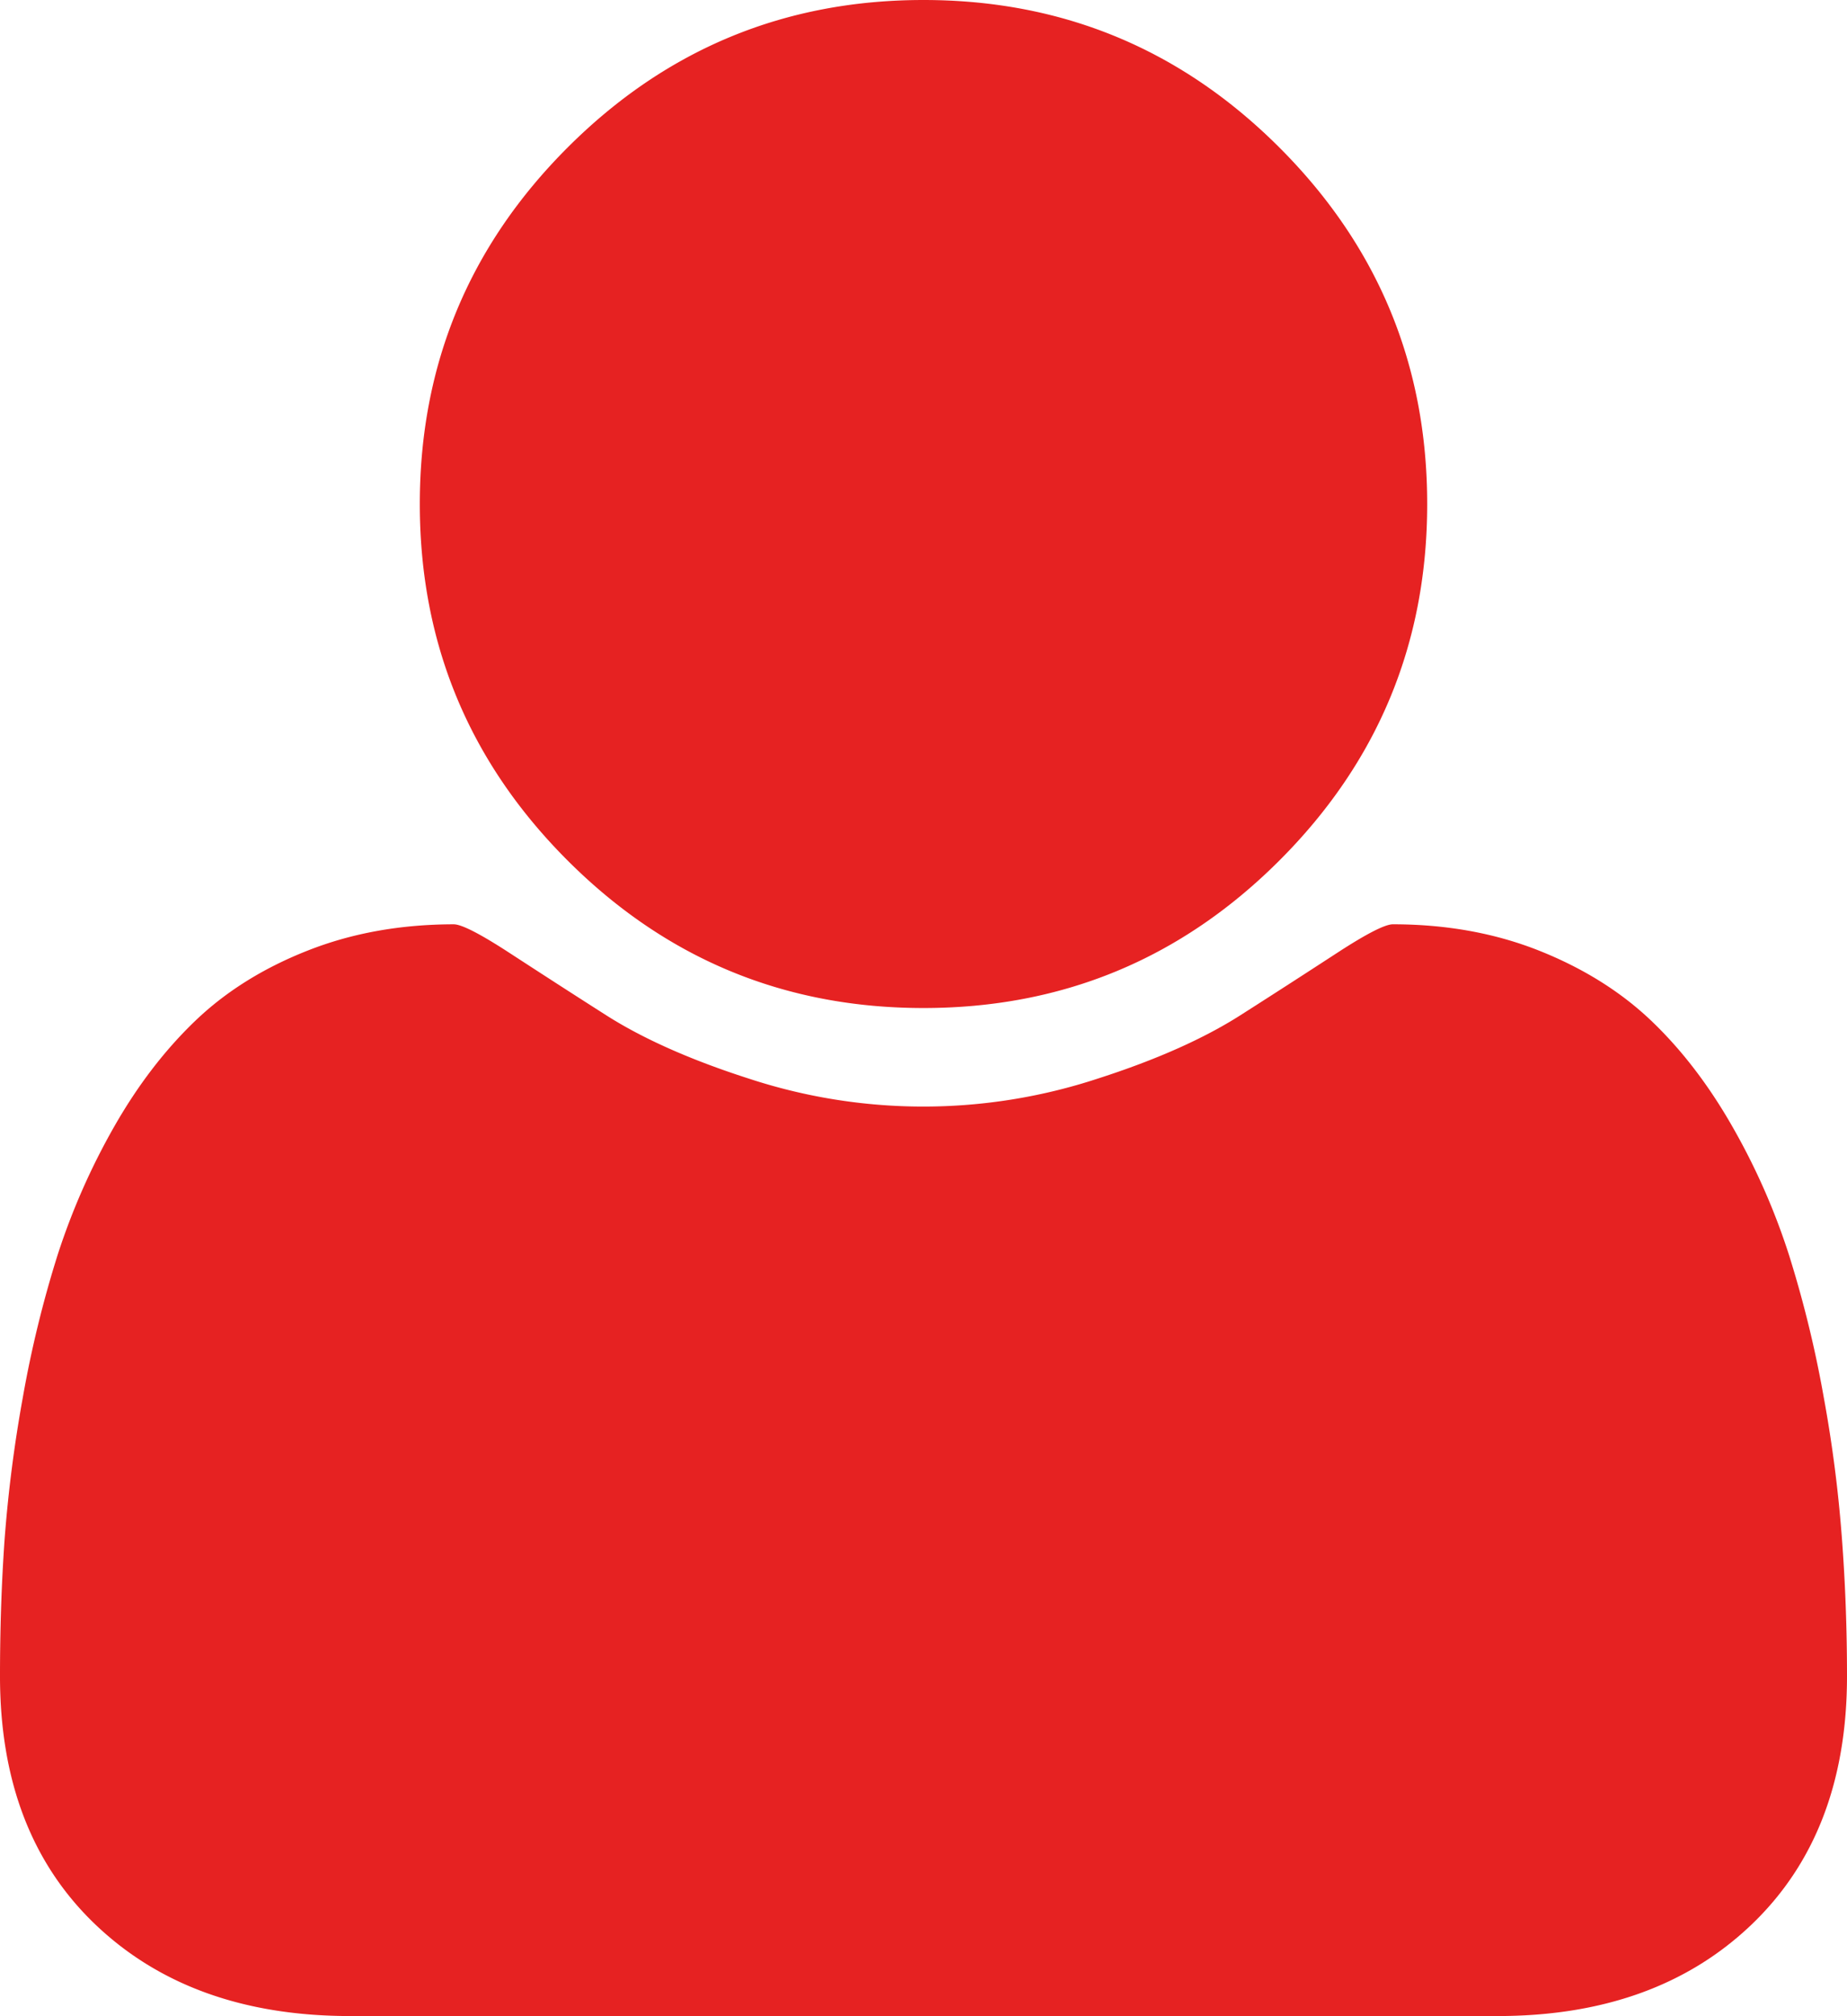 <svg id="Layer_1" data-name="Layer 1" xmlns="http://www.w3.org/2000/svg" viewBox="0 0 898.4 980" fill="#e62222"><path d="M949.2,824.8q0,76.5-46.6,120.9T778.8,990H221.2Q144,990,97.4,945.7T50.8,824.8c0-22.5.7-44.6,2.2-66a665.41,665.41,0,0,1,8.9-69.5,543.51,543.51,0,0,1,16.9-69.2,331.78,331.78,0,0,1,27.4-62.2q17.25-30.3,39.6-51.7t54.6-34.1q32.25-12.75,71.1-12.8c3.8,0,12.8,4.6,26.8,13.7s29.9,19.4,47.5,30.6,40.6,21.5,68.9,30.6a271.78,271.78,0,0,0,170.4,0c28.3-9.1,51.3-19.4,68.9-30.6s33.5-21.5,47.5-30.6,23-13.7,26.8-13.7c25.9,0,49.7,4.3,71.1,12.8S839.1,492,854,506.2s28.1,31.5,39.6,51.7A325.41,325.41,0,0,1,921,620.1a547.71,547.71,0,0,1,16.9,69.2,645.92,645.92,0,0,1,8.9,69.5q2.4,32.1,2.4,66ZM745,255q0,101.4-71.8,173.2T500,500q-101.4,0-173.2-71.8T255,255q0-101.4,71.8-173.2T500,10q101.4,0,173.2,71.8T745,255Z" transform="translate(-50.8 -10)"/></svg>